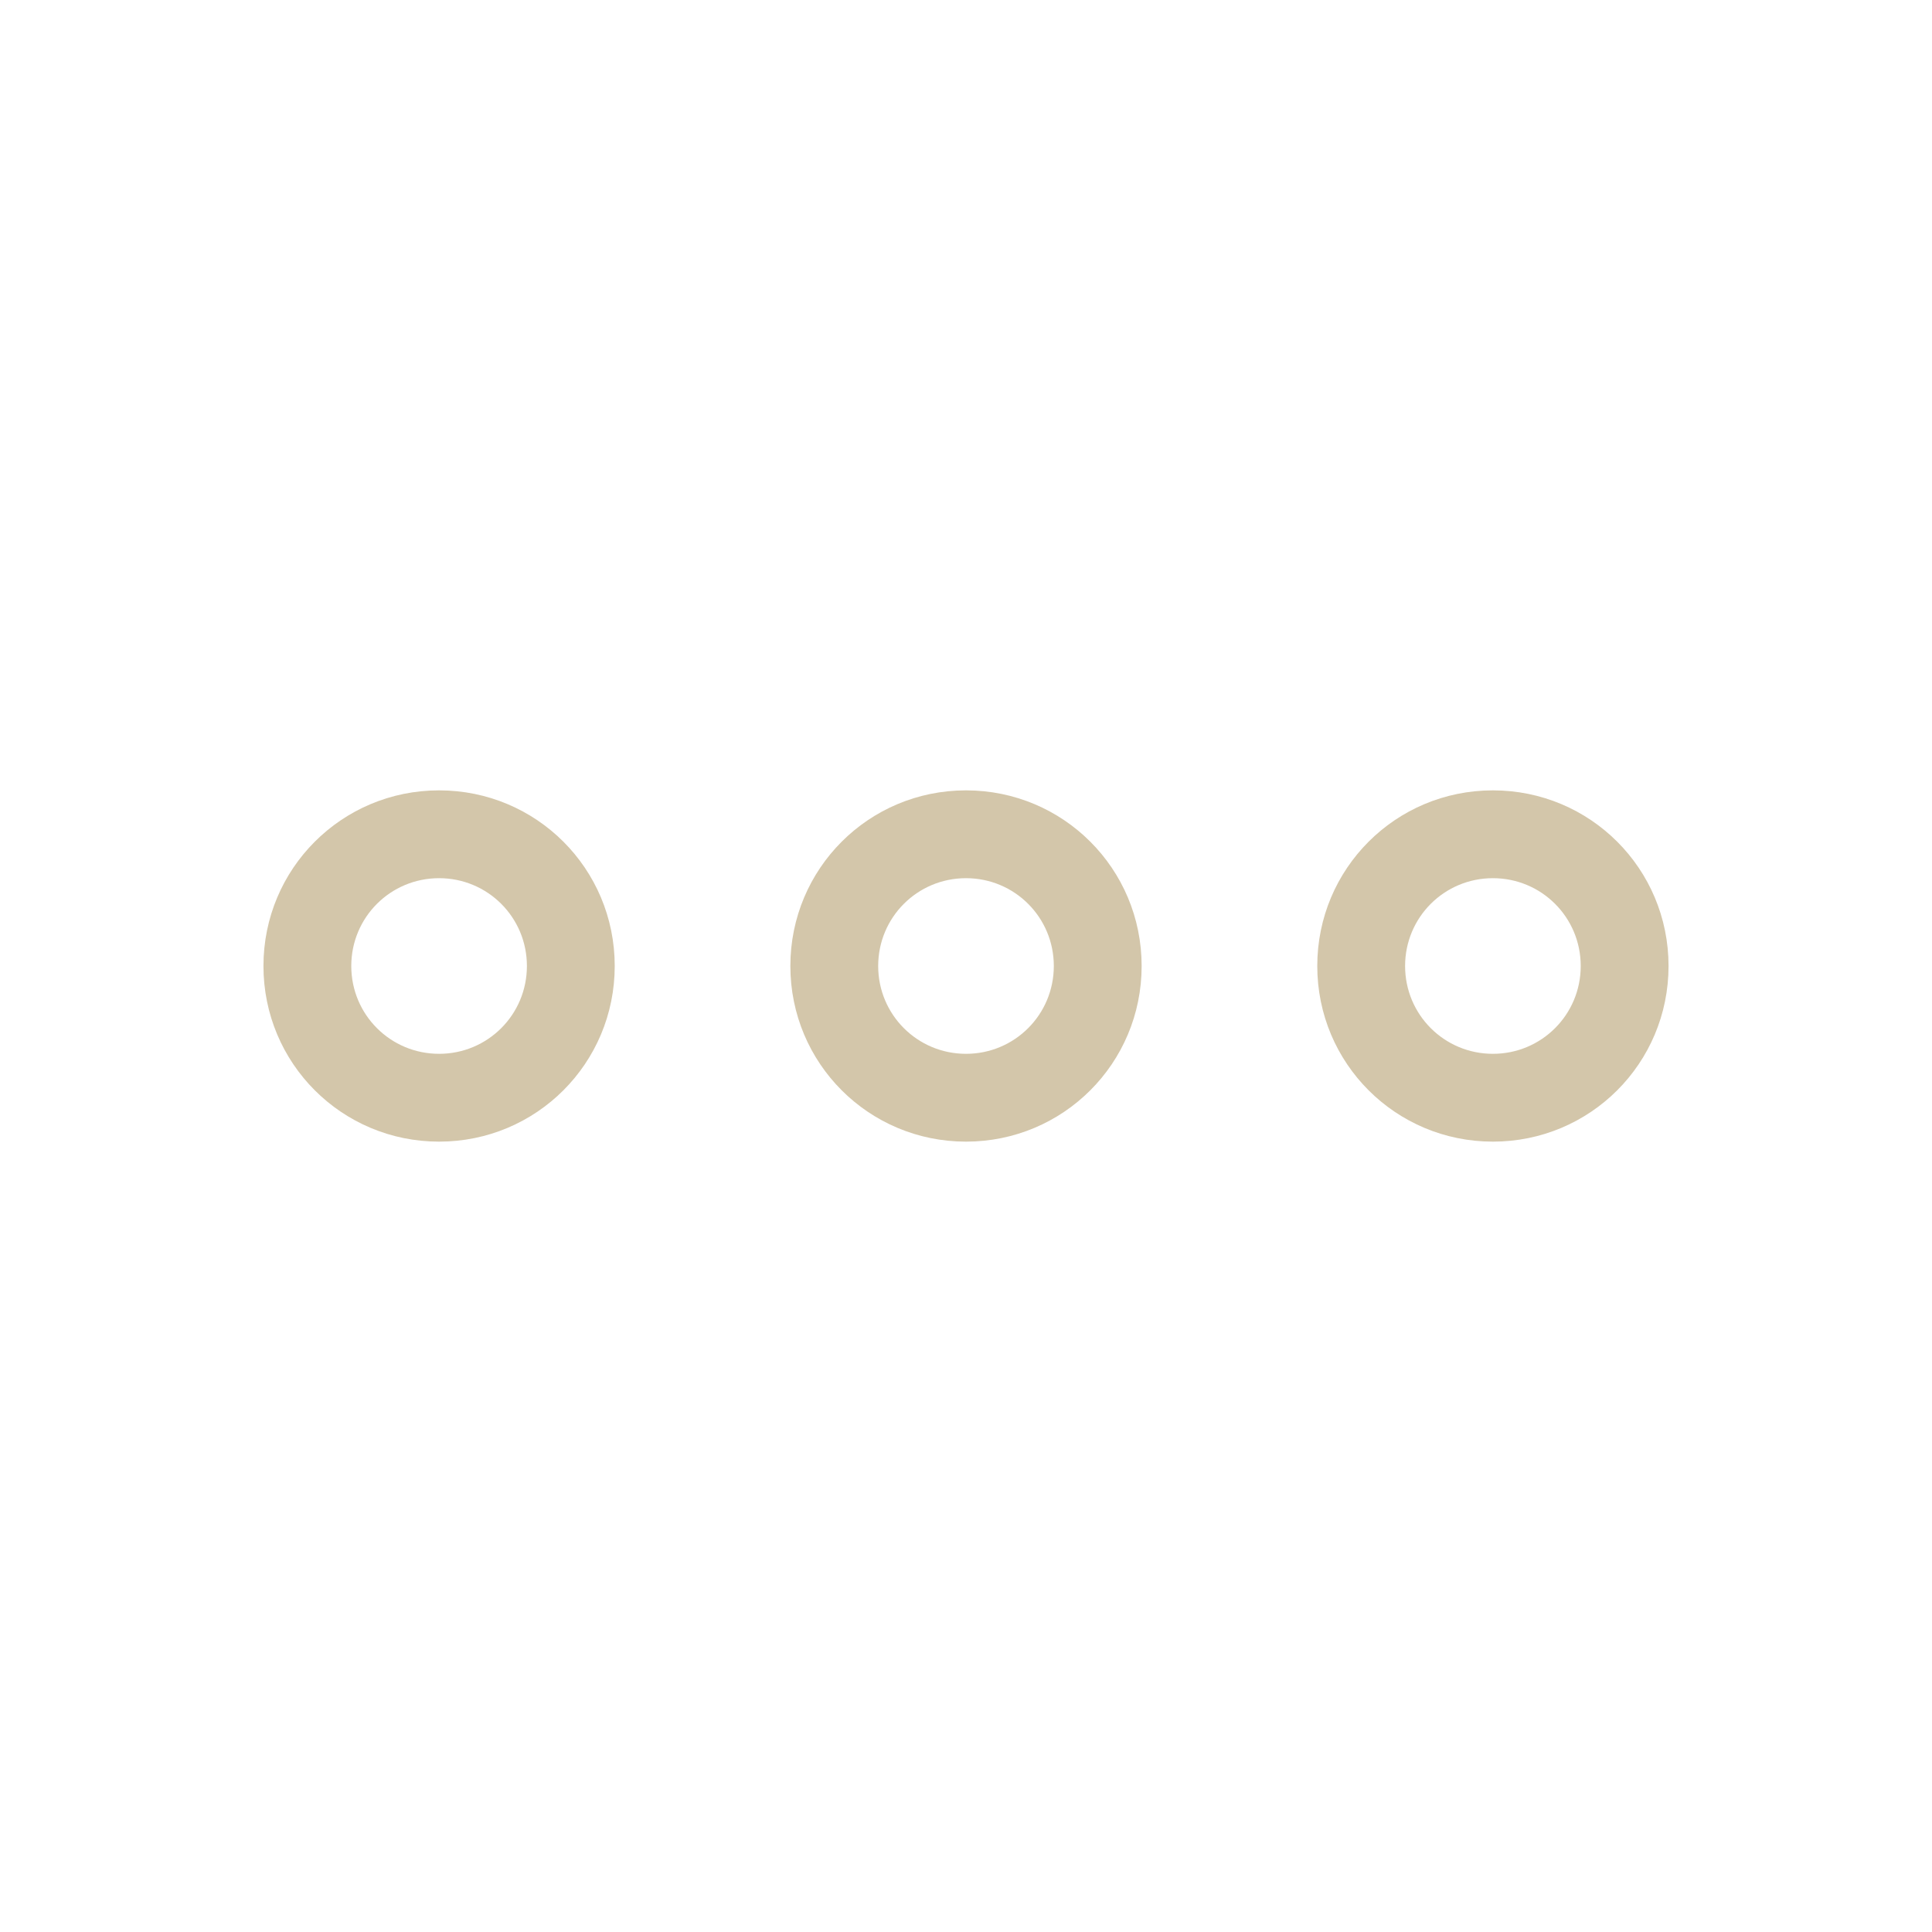 <svg xmlns="http://www.w3.org/2000/svg" viewBox="0 0 22 22">
  <defs id="defs3051">
    <style type="text/css" id="current-color-scheme">
      .ColorScheme-Text {
        color:#D3C6AA;
      }
      </style>
  </defs>
 <path 
    style="fill:currentColor;fill-opacity:1;stroke:none" 
    d="M 5 9 C 3.892 9 3 9.892 3 11 C 3 12.108 3.892 13 5 13 C 6.108 13 7 12.108 7 11 C 7 9.892 6.108 9 5 9 z M 11 9 C 9.892 9 9 9.892 9 11 C 9 12.108 9.892 13 11 13 C 12.108 13 13 12.108 13 11 C 13 9.892 12.108 9 11 9 z M 17 9 C 15.892 9 15 9.892 15 11 C 15 12.108 15.892 13 17 13 C 18.108 13 19 12.108 19 11 C 19 9.892 18.108 9 17 9 z M 5 10 C 5.554 10 6 10.446 6 11 C 6 11.554 5.554 12 5 12 C 4.446 12 4 11.554 4 11 C 4 10.446 4.446 10 5 10 z M 11 10 C 11.554 10 12 10.446 12 11 C 12 11.554 11.554 12 11 12 C 10.446 12 10 11.554 10 11 C 10 10.446 10.446 10 11 10 z M 17 10 C 17.554 10 18 10.446 18 11 C 18 11.554 17.554 12 17 12 C 16.446 12 16 11.554 16 11 C 16 10.446 16.446 10 17 10 z "
    class="ColorScheme-Text"
    />  
</svg>
